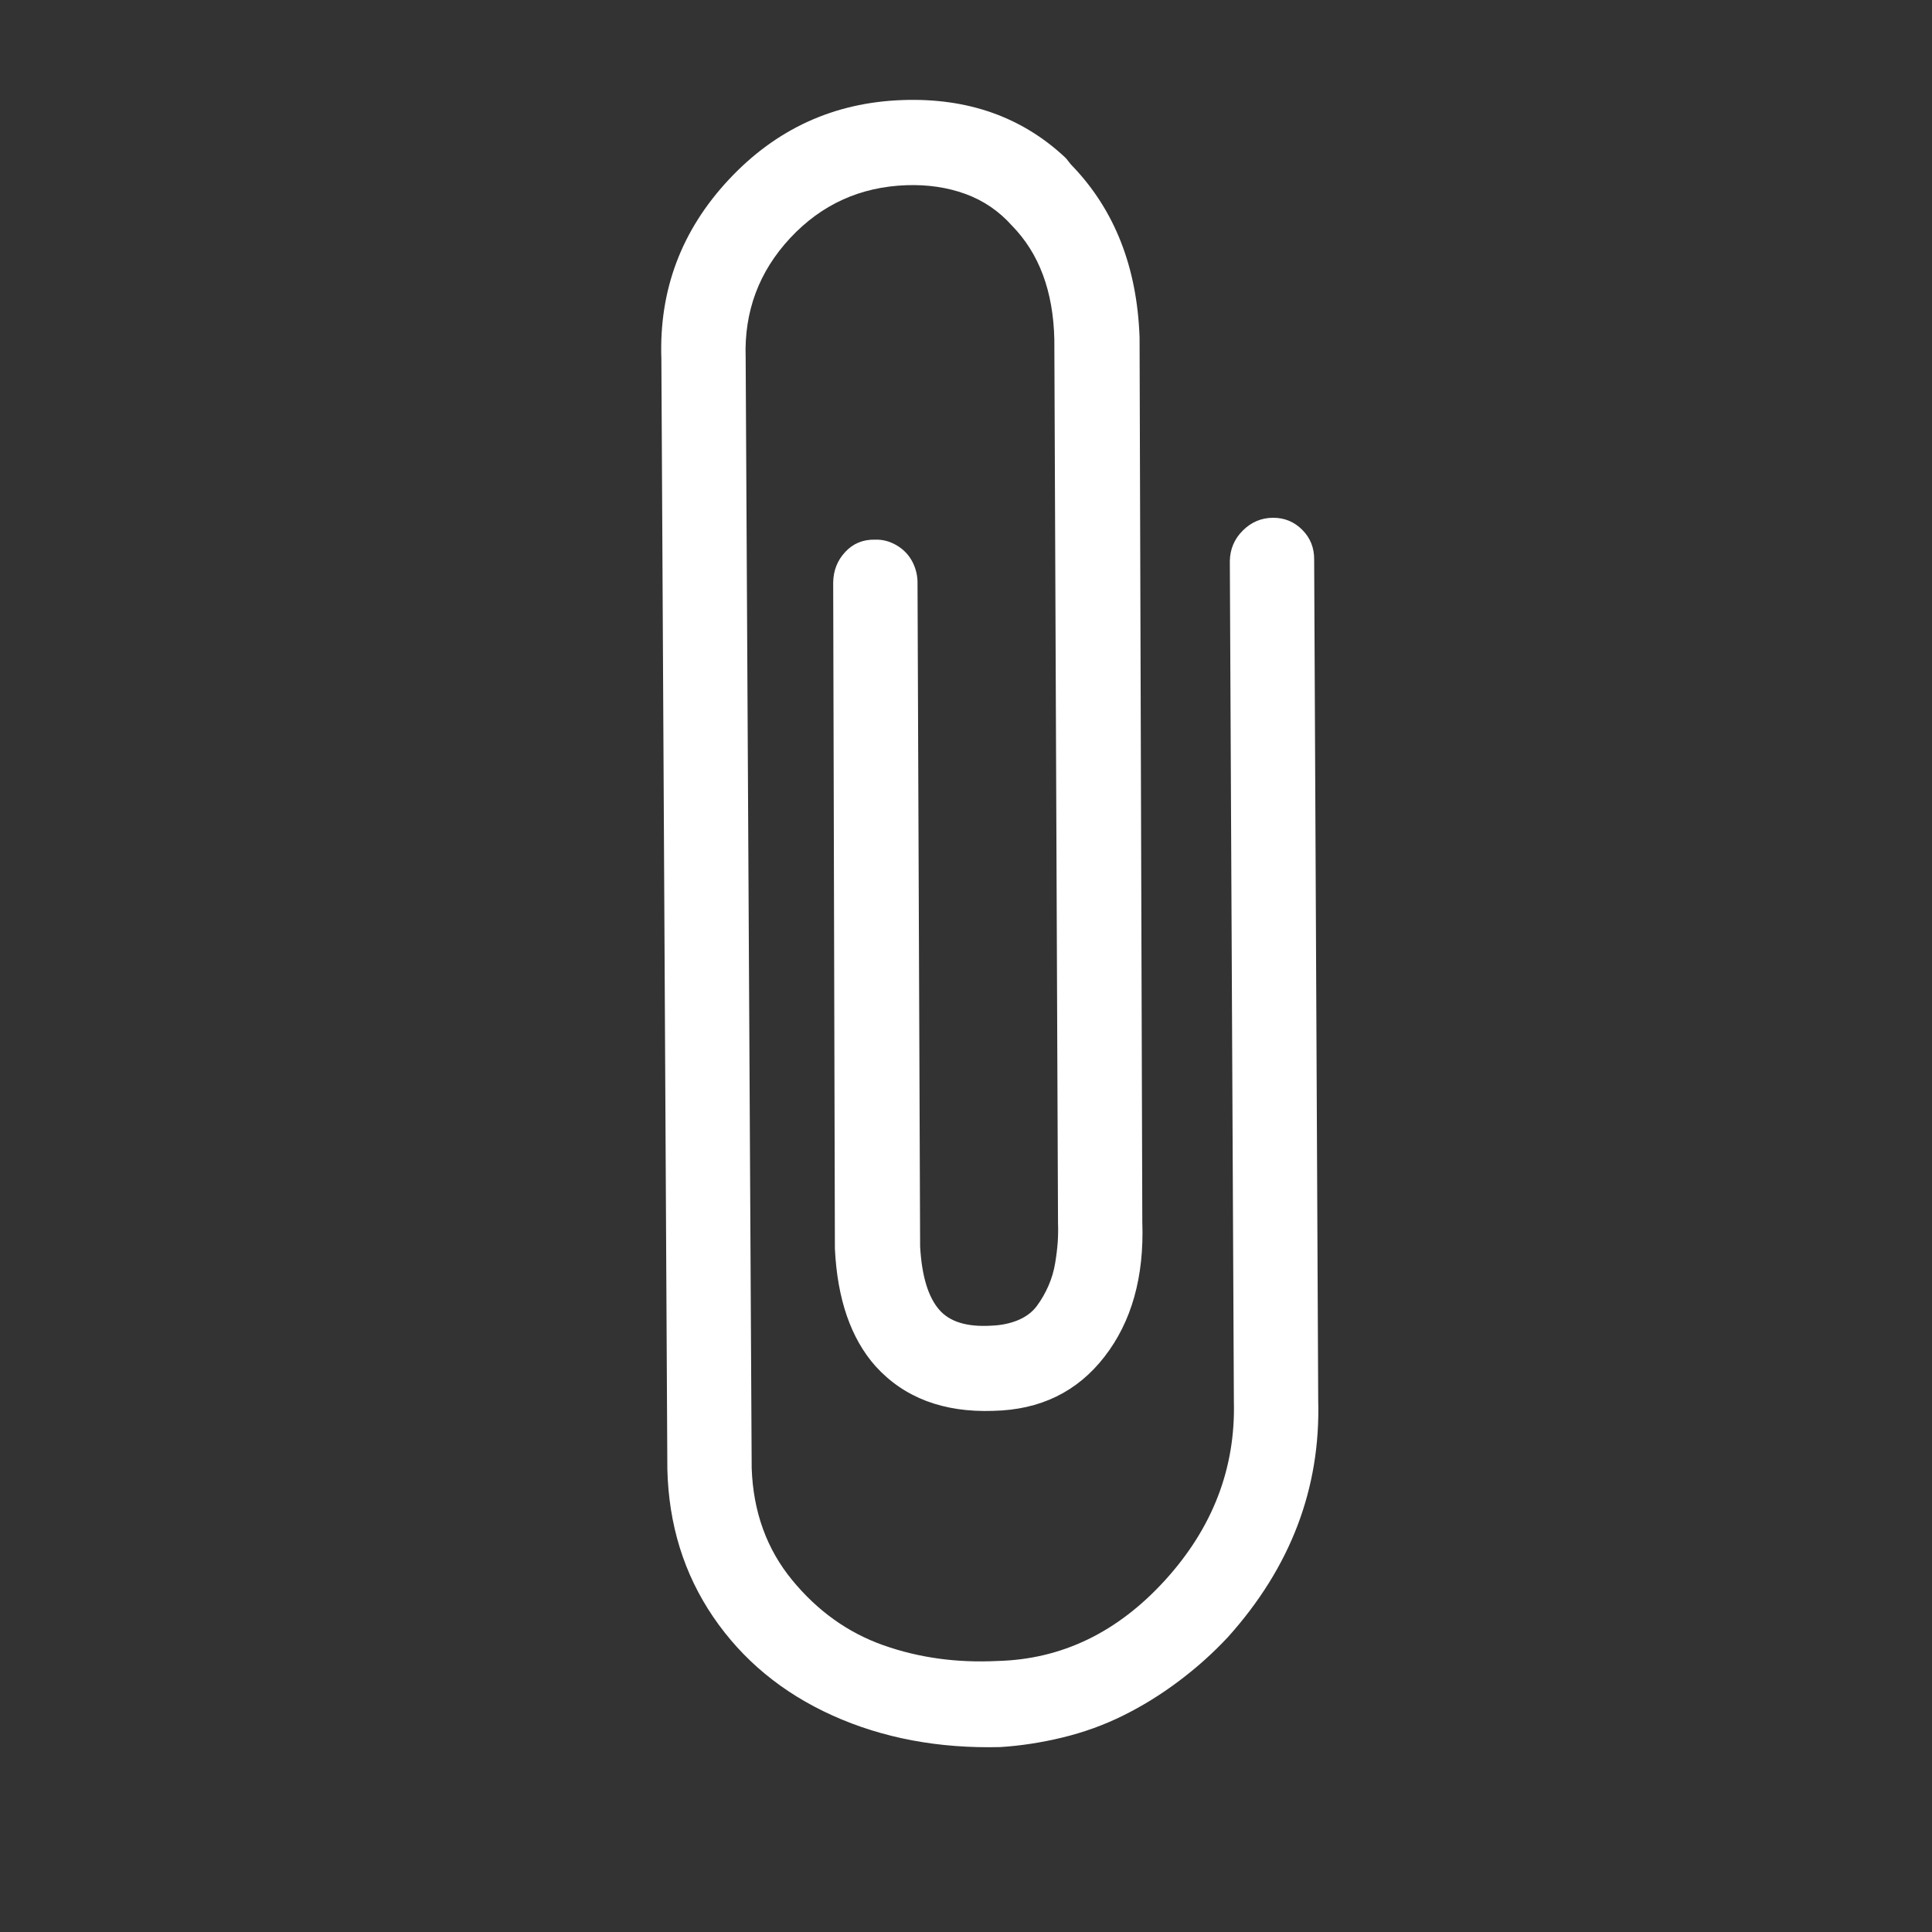 <svg width="43" height="43" viewBox="0 0 43 43" fill="none" xmlns="http://www.w3.org/2000/svg">
<rect x="0" y="0" width="43" height="43" fill="#333333" stroke="none"/>
<path d="M23.7 3.498C22.737 2.6 21.533 2.176 20.088 2.227C18.561 2.28 17.271 2.871 16.218 4C15.166 5.128 14.667 6.456 14.72 7.984L14.853 32.698C14.882 33.934 15.223 35.032 15.875 35.989C16.528 36.947 17.412 37.677 18.528 38.181C19.644 38.684 20.89 38.919 22.265 38.884C22.723 38.855 23.187 38.783 23.656 38.669C24.124 38.555 24.571 38.394 24.994 38.184C25.418 37.975 25.83 37.721 26.23 37.421C26.63 37.122 26.997 36.793 27.332 36.434C28.724 34.883 29.393 33.129 29.339 31.17L29.249 12.462C29.253 12.198 29.166 11.975 28.985 11.793C28.805 11.612 28.587 11.522 28.329 11.524C28.072 11.526 27.849 11.621 27.661 11.808C27.473 11.995 27.377 12.221 27.372 12.486L27.462 31.194C27.5 32.68 26.99 34.005 25.932 35.169C24.874 36.332 23.63 36.932 22.199 36.968C21.296 37.013 20.451 36.897 19.662 36.618C18.874 36.34 18.197 35.856 17.63 35.166C17.064 34.477 16.763 33.646 16.73 32.674L16.596 7.96C16.561 6.932 16.891 6.045 17.588 5.297C18.285 4.55 19.148 4.158 20.175 4.122C20.648 4.106 21.085 4.17 21.486 4.316C21.887 4.462 22.233 4.697 22.522 5.021C23.128 5.639 23.442 6.483 23.466 7.553L23.548 27.221C23.553 27.36 23.551 27.499 23.542 27.638C23.532 27.778 23.514 27.935 23.485 28.11C23.456 28.285 23.407 28.453 23.336 28.616C23.265 28.778 23.18 28.927 23.08 29.062C22.981 29.198 22.842 29.304 22.664 29.38C22.485 29.455 22.285 29.497 22.063 29.505C21.522 29.538 21.135 29.419 20.903 29.149C20.657 28.866 20.516 28.398 20.479 27.745L20.421 12.937C20.415 12.77 20.371 12.616 20.29 12.472C20.208 12.329 20.093 12.215 19.944 12.13C19.795 12.045 19.637 12.005 19.471 12.011C19.206 12.006 18.987 12.097 18.813 12.284C18.638 12.471 18.549 12.697 18.544 12.961L18.582 27.791C18.636 28.915 18.937 29.788 19.487 30.408C20.124 31.109 20.997 31.44 22.108 31.401C23.151 31.379 23.975 30.978 24.58 30.199C25.186 29.42 25.467 28.419 25.424 27.197L25.363 7.508C25.308 5.952 24.812 4.683 23.874 3.701C23.845 3.674 23.816 3.64 23.787 3.6C23.758 3.559 23.729 3.525 23.7 3.498Z" fill="white"/>
</svg>

